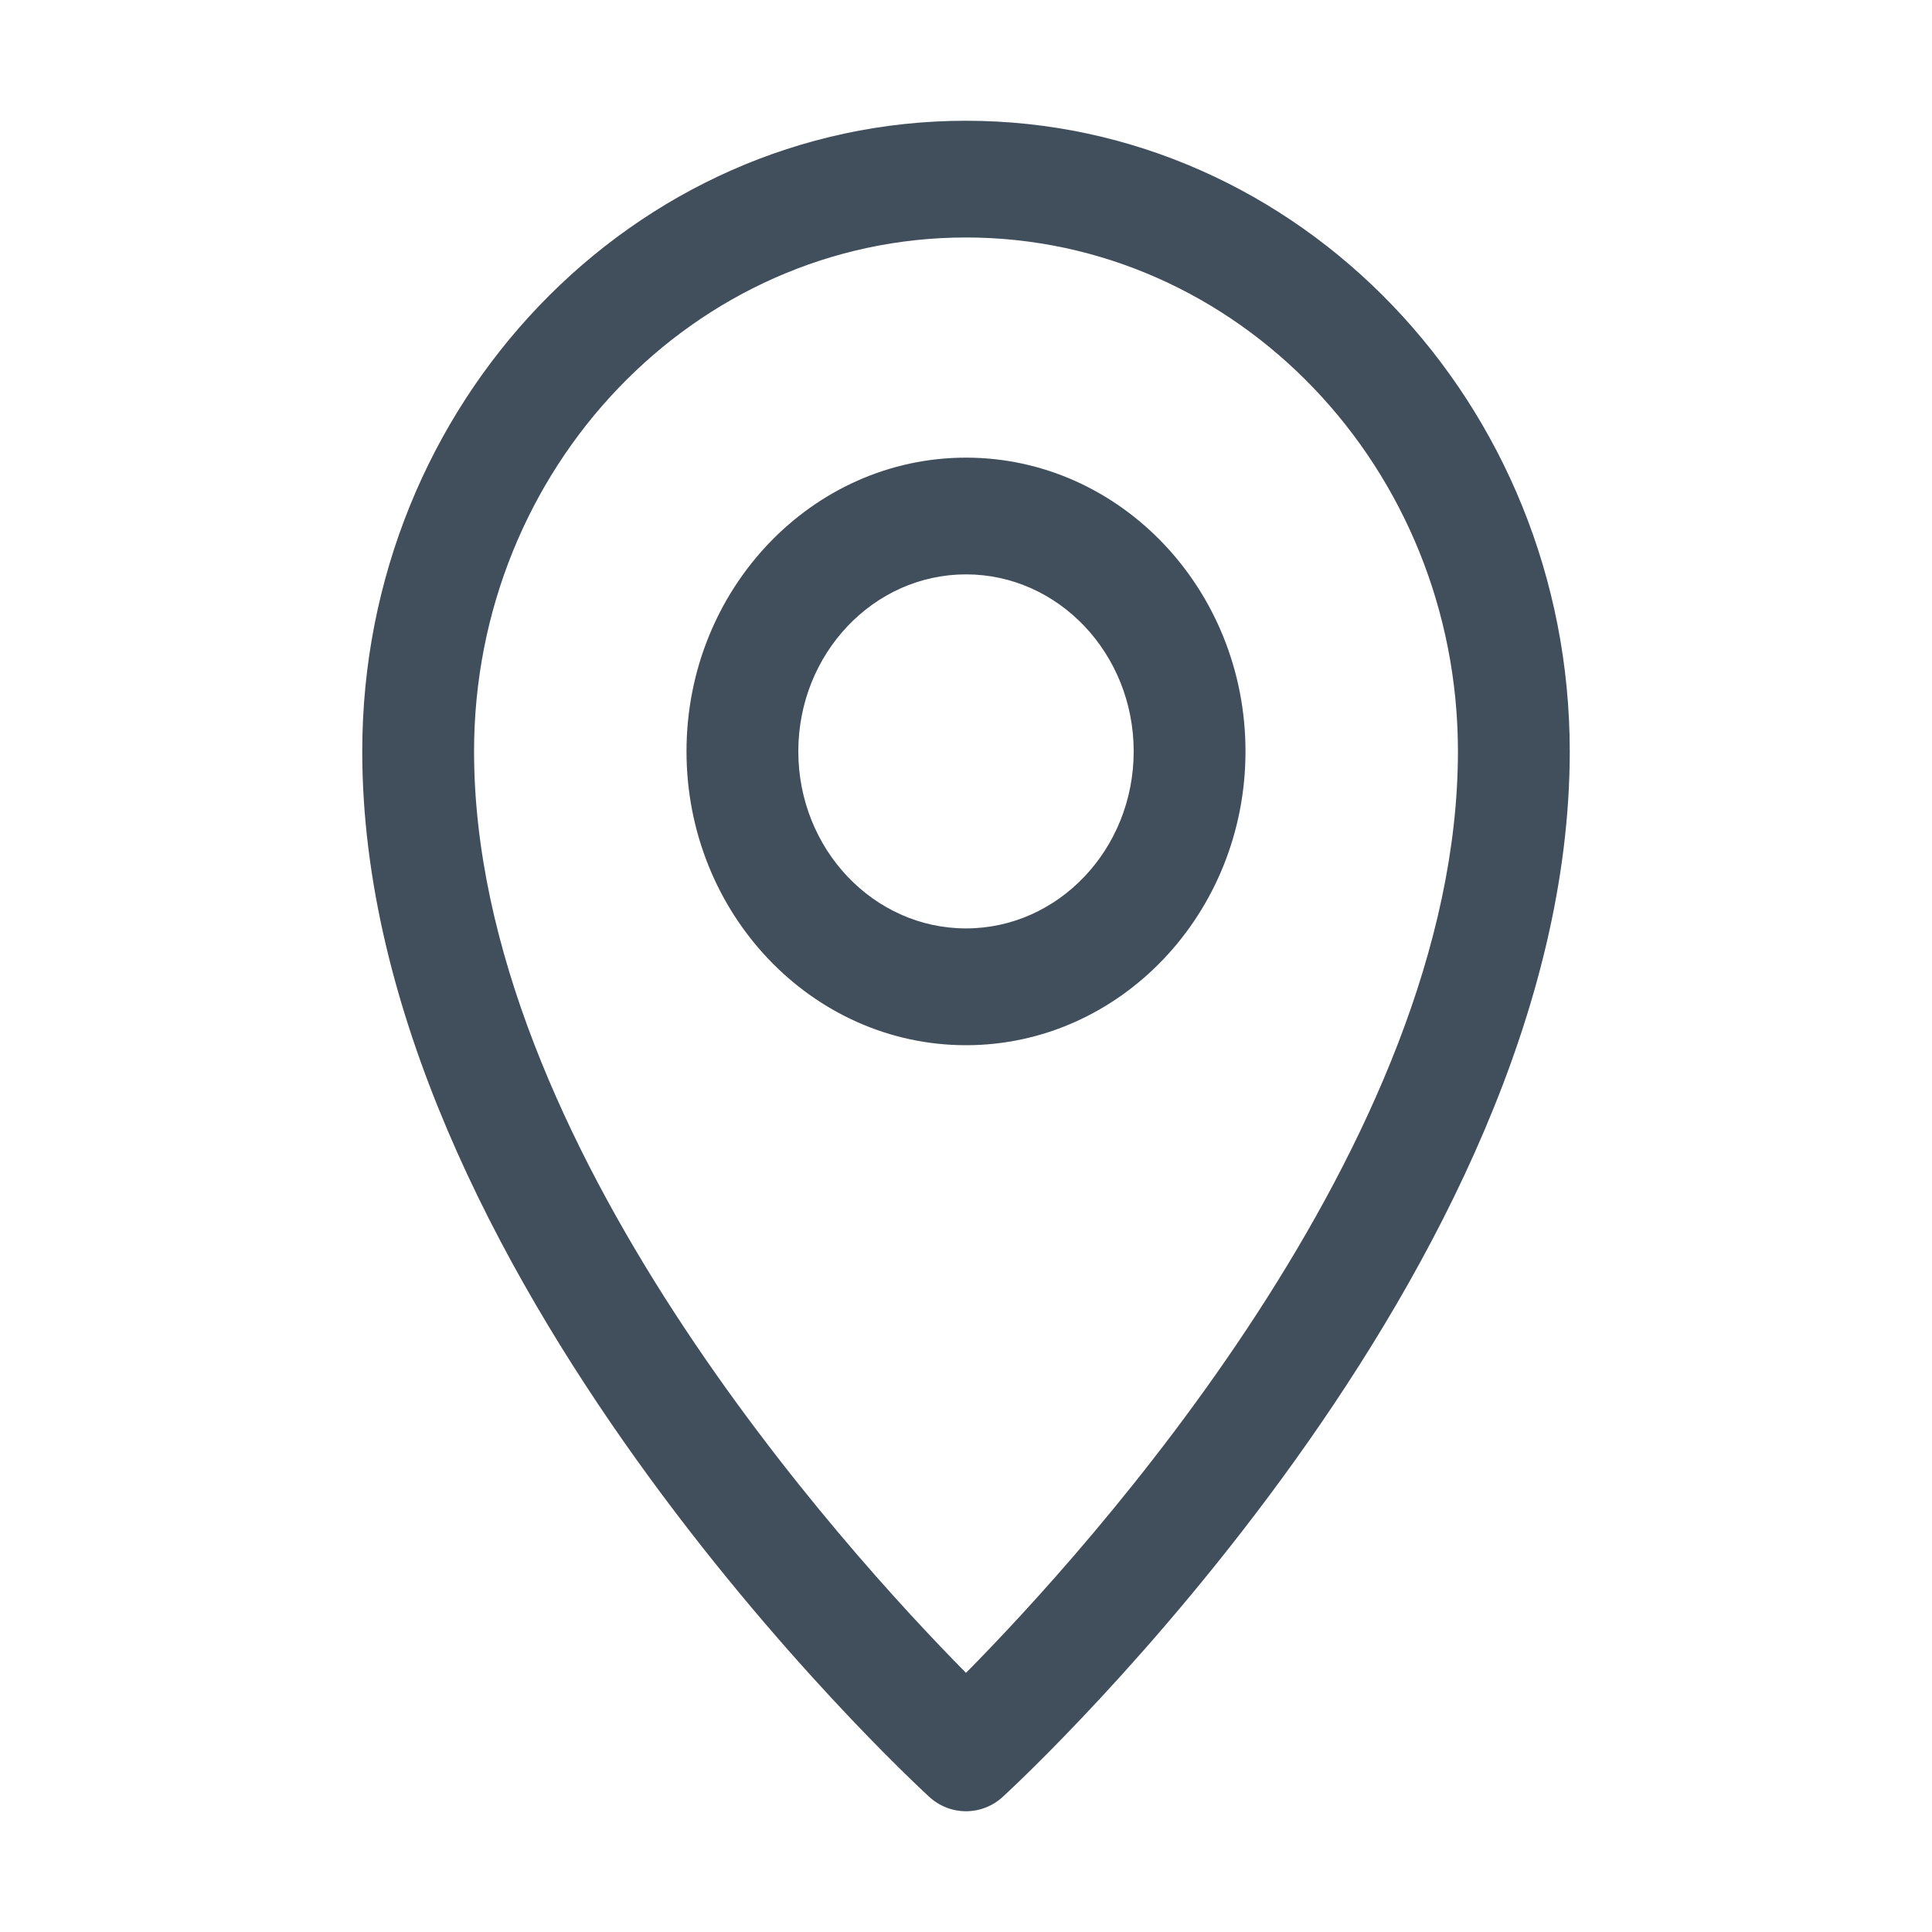 <svg width="24" height="24" viewBox="0 0 24 24" fill="none" xmlns="http://www.w3.org/2000/svg">
<path d="M12 1.5C7.864 1.5 4.5 5.014 4.5 9.334C4.5 15.77 11.254 22.055 11.541 22.319C11.672 22.44 11.836 22.5 12 22.5C12.164 22.5 12.328 22.44 12.459 22.319C12.746 22.055 19.5 15.77 19.5 9.334C19.5 5.014 16.136 1.5 12 1.5ZM12 20.781C10.507 19.27 5.889 14.203 5.889 9.334C5.889 5.814 8.63 2.95 12 2.95C15.37 2.95 18.111 5.814 18.111 9.334C18.111 14.203 13.493 19.27 12 20.781Z" fill="#414F5C"/>
<path d="M12 5.685C10.085 5.685 8.528 7.322 8.528 9.334C8.528 11.347 10.085 12.984 12 12.984C13.915 12.984 15.472 11.347 15.472 9.334C15.472 7.322 13.915 5.685 12 5.685ZM12 11.533C10.851 11.533 9.917 10.547 9.917 9.334C9.917 8.121 10.851 7.135 12 7.135C13.149 7.135 14.083 8.121 14.083 9.334C14.083 10.547 13.149 11.533 12 11.533Z" fill="#414F5C"/>
</svg>
